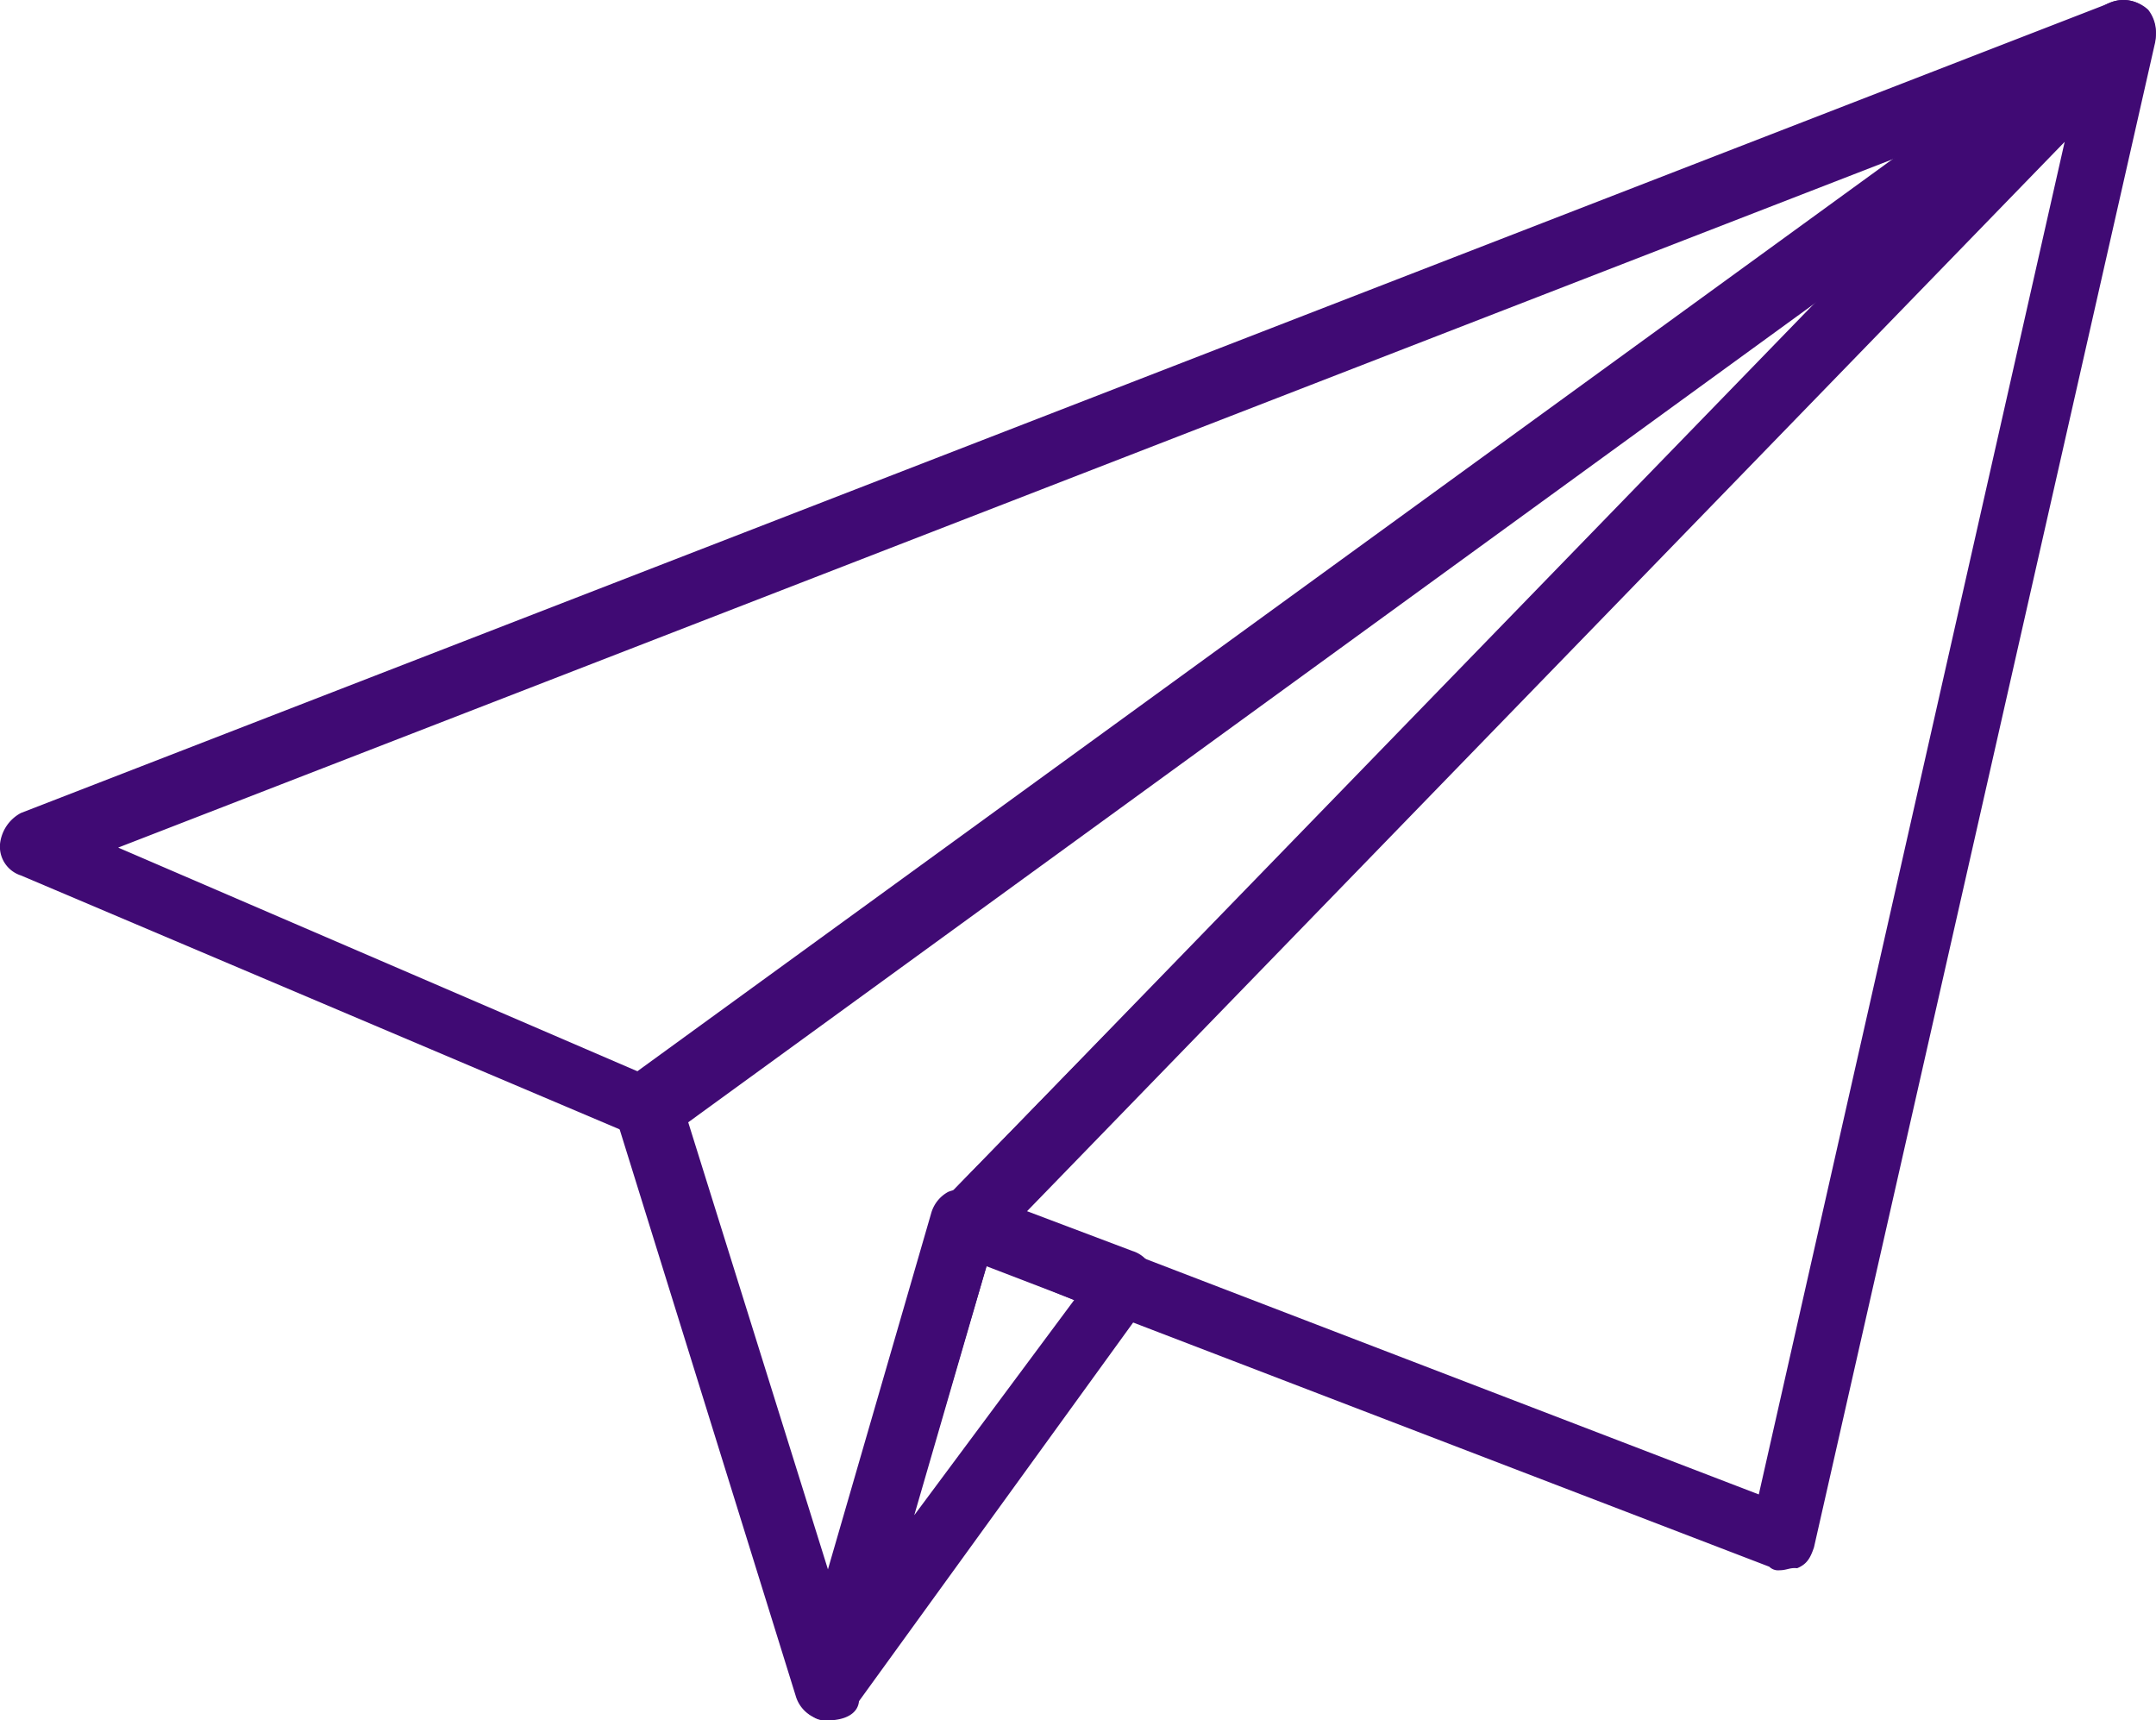 <svg xmlns="http://www.w3.org/2000/svg" viewBox="0 0 127.72 101.89"><defs><style>.cls-1{fill:#400a74;}</style></defs><g id="Layer_2" data-name="Layer 2"><g id="Layer_1-2" data-name="Layer 1"><g id="Paper_Plane" data-name="Paper Plane"><path class="cls-1" d="M38.51,67.5a1.28,1.28,0,0,1-.83-.2L1.24,51.85A1.79,1.79,0,0,1,0,50a2.36,2.36,0,0,1,1.24-1.85L125,.17a1.91,1.91,0,0,1,2.47.82,1.9,1.9,0,0,1-.62,2.47L39.54,67.3A1.59,1.59,0,0,1,38.51,67.5ZM7,50.2,38.09,63.59,112.64,9.23Z"/><path class="cls-1" d="M49,101.89a2,2,0,0,1-1.86-1.44L36.45,66.06a2,2,0,0,1,.82-2.26L124.58.37a2.17,2.17,0,0,1,2.68.21,2.19,2.19,0,0,1,0,2.68L58.89,73.47l-8,27.18c0,.83-.82,1.24-1.85,1.24ZM40.77,66.47l8.44,27L55.39,72a1.07,1.07,0,0,1,.41-.82l52.72-53.95Z"/><path class="cls-1" d="M105.43,93a.75.75,0,0,1-.62-.21L56.63,74.3a2.21,2.21,0,0,1-1.24-1.44A1.68,1.68,0,0,1,56,71L124.17.78a2.2,2.2,0,0,1,2.47-.41,2,2,0,0,1,1,2.27l-20.18,89c-.21.62-.41,1-1,1.24C106.05,92.83,105.84,93,105.43,93ZM60.75,71.83l43.44,16.68L122.31,8.4Z"/><path class="cls-1" d="M49,101.89a1.24,1.24,0,0,1-.83-.21,2.08,2.08,0,0,1-1-2.26l8-27.59a2.08,2.08,0,0,1,1-1.24,2.2,2.2,0,0,1,1.64,0l9.27,3.5a1.84,1.84,0,0,1,1.23,1.24,2.18,2.18,0,0,1-.2,1.64l-17.3,23.89A2.18,2.18,0,0,1,49,101.89Zm9.47-27L54.16,89.74,63.63,77Z"/></g></g></g></svg>